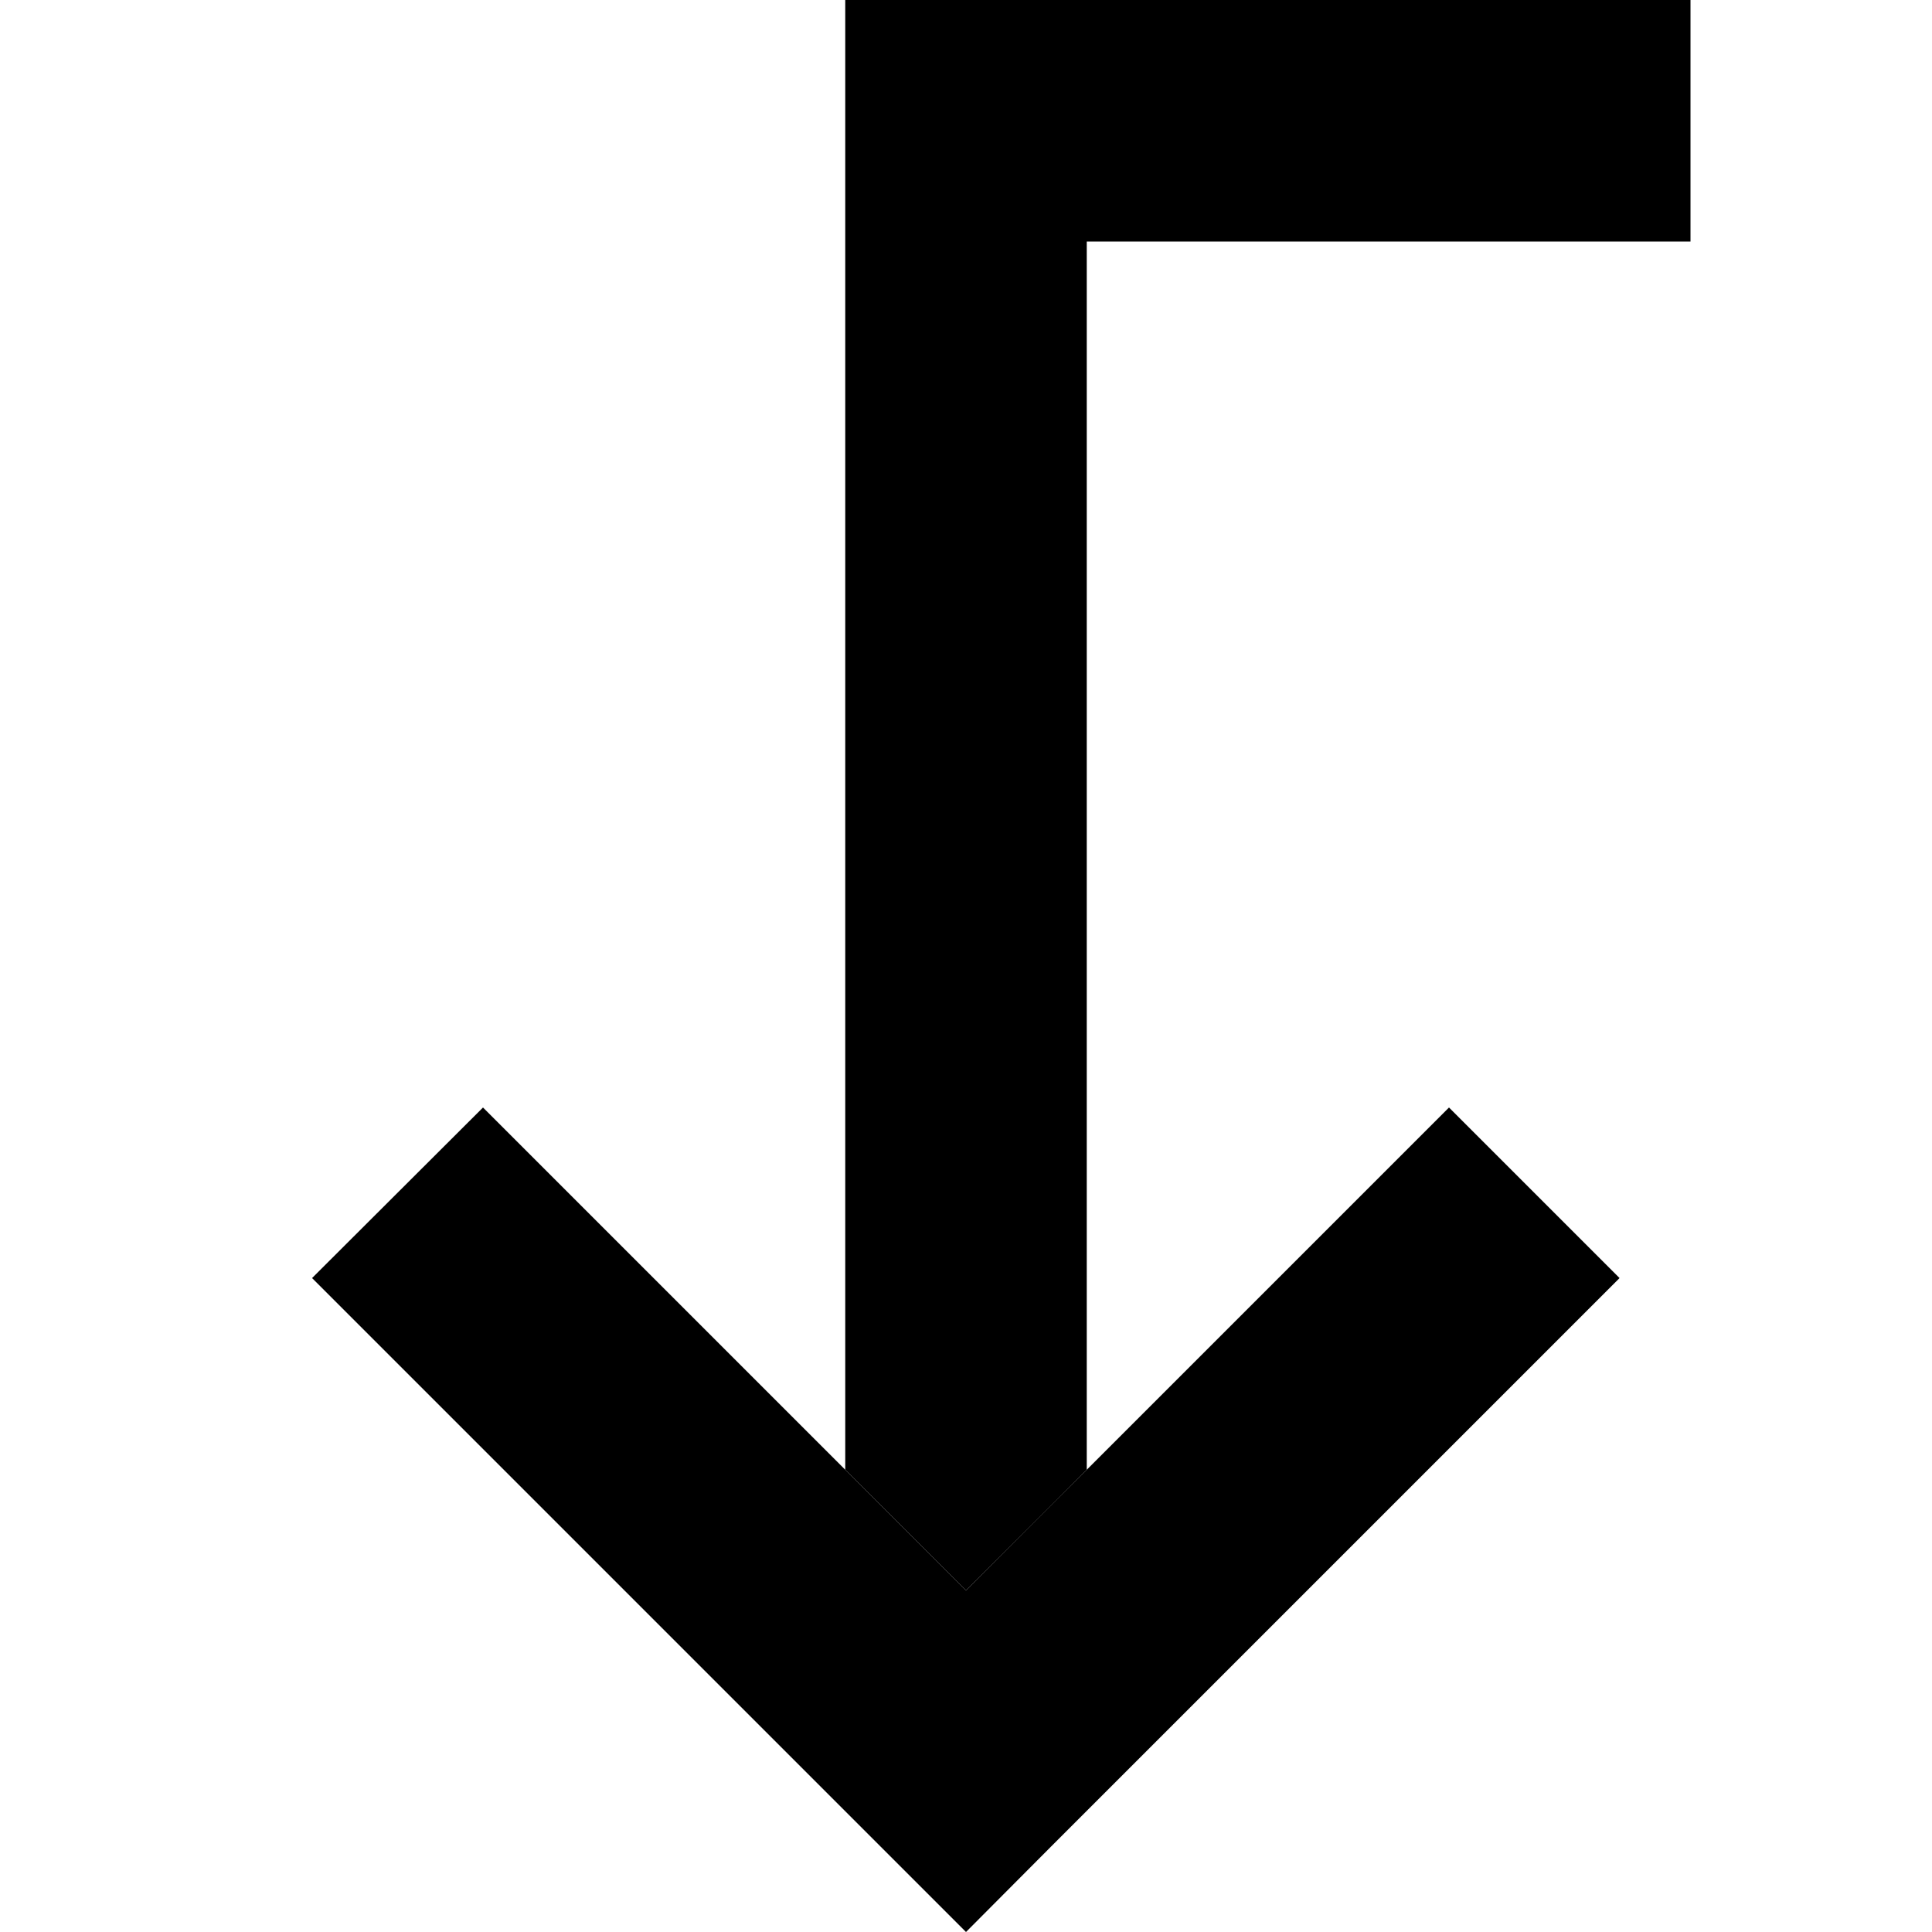 <svg xmlns="http://www.w3.org/2000/svg" width="24" height="24" viewBox="0 0 384 512">
    <path class="pr-icon-duotone-secondary" d="M160 0l0 32 0 357.5c10.7 10.7 21.3 21.3 32 32c10.7-10.7 21.4-21.3 32-32L224 64l128 0 32 0 0-64L352 0 192 0 160 0z"/>
    <path class="pr-icon-duotone-primary" d="M365.2 338.7l-22.6 22.6-128 128L192 512l-22.6-22.6-128-128L18.7 338.7 64 293.5l22.6 22.6L192 421.5 297.4 316.1 320 293.5l45.3 45.3z"/>
</svg>